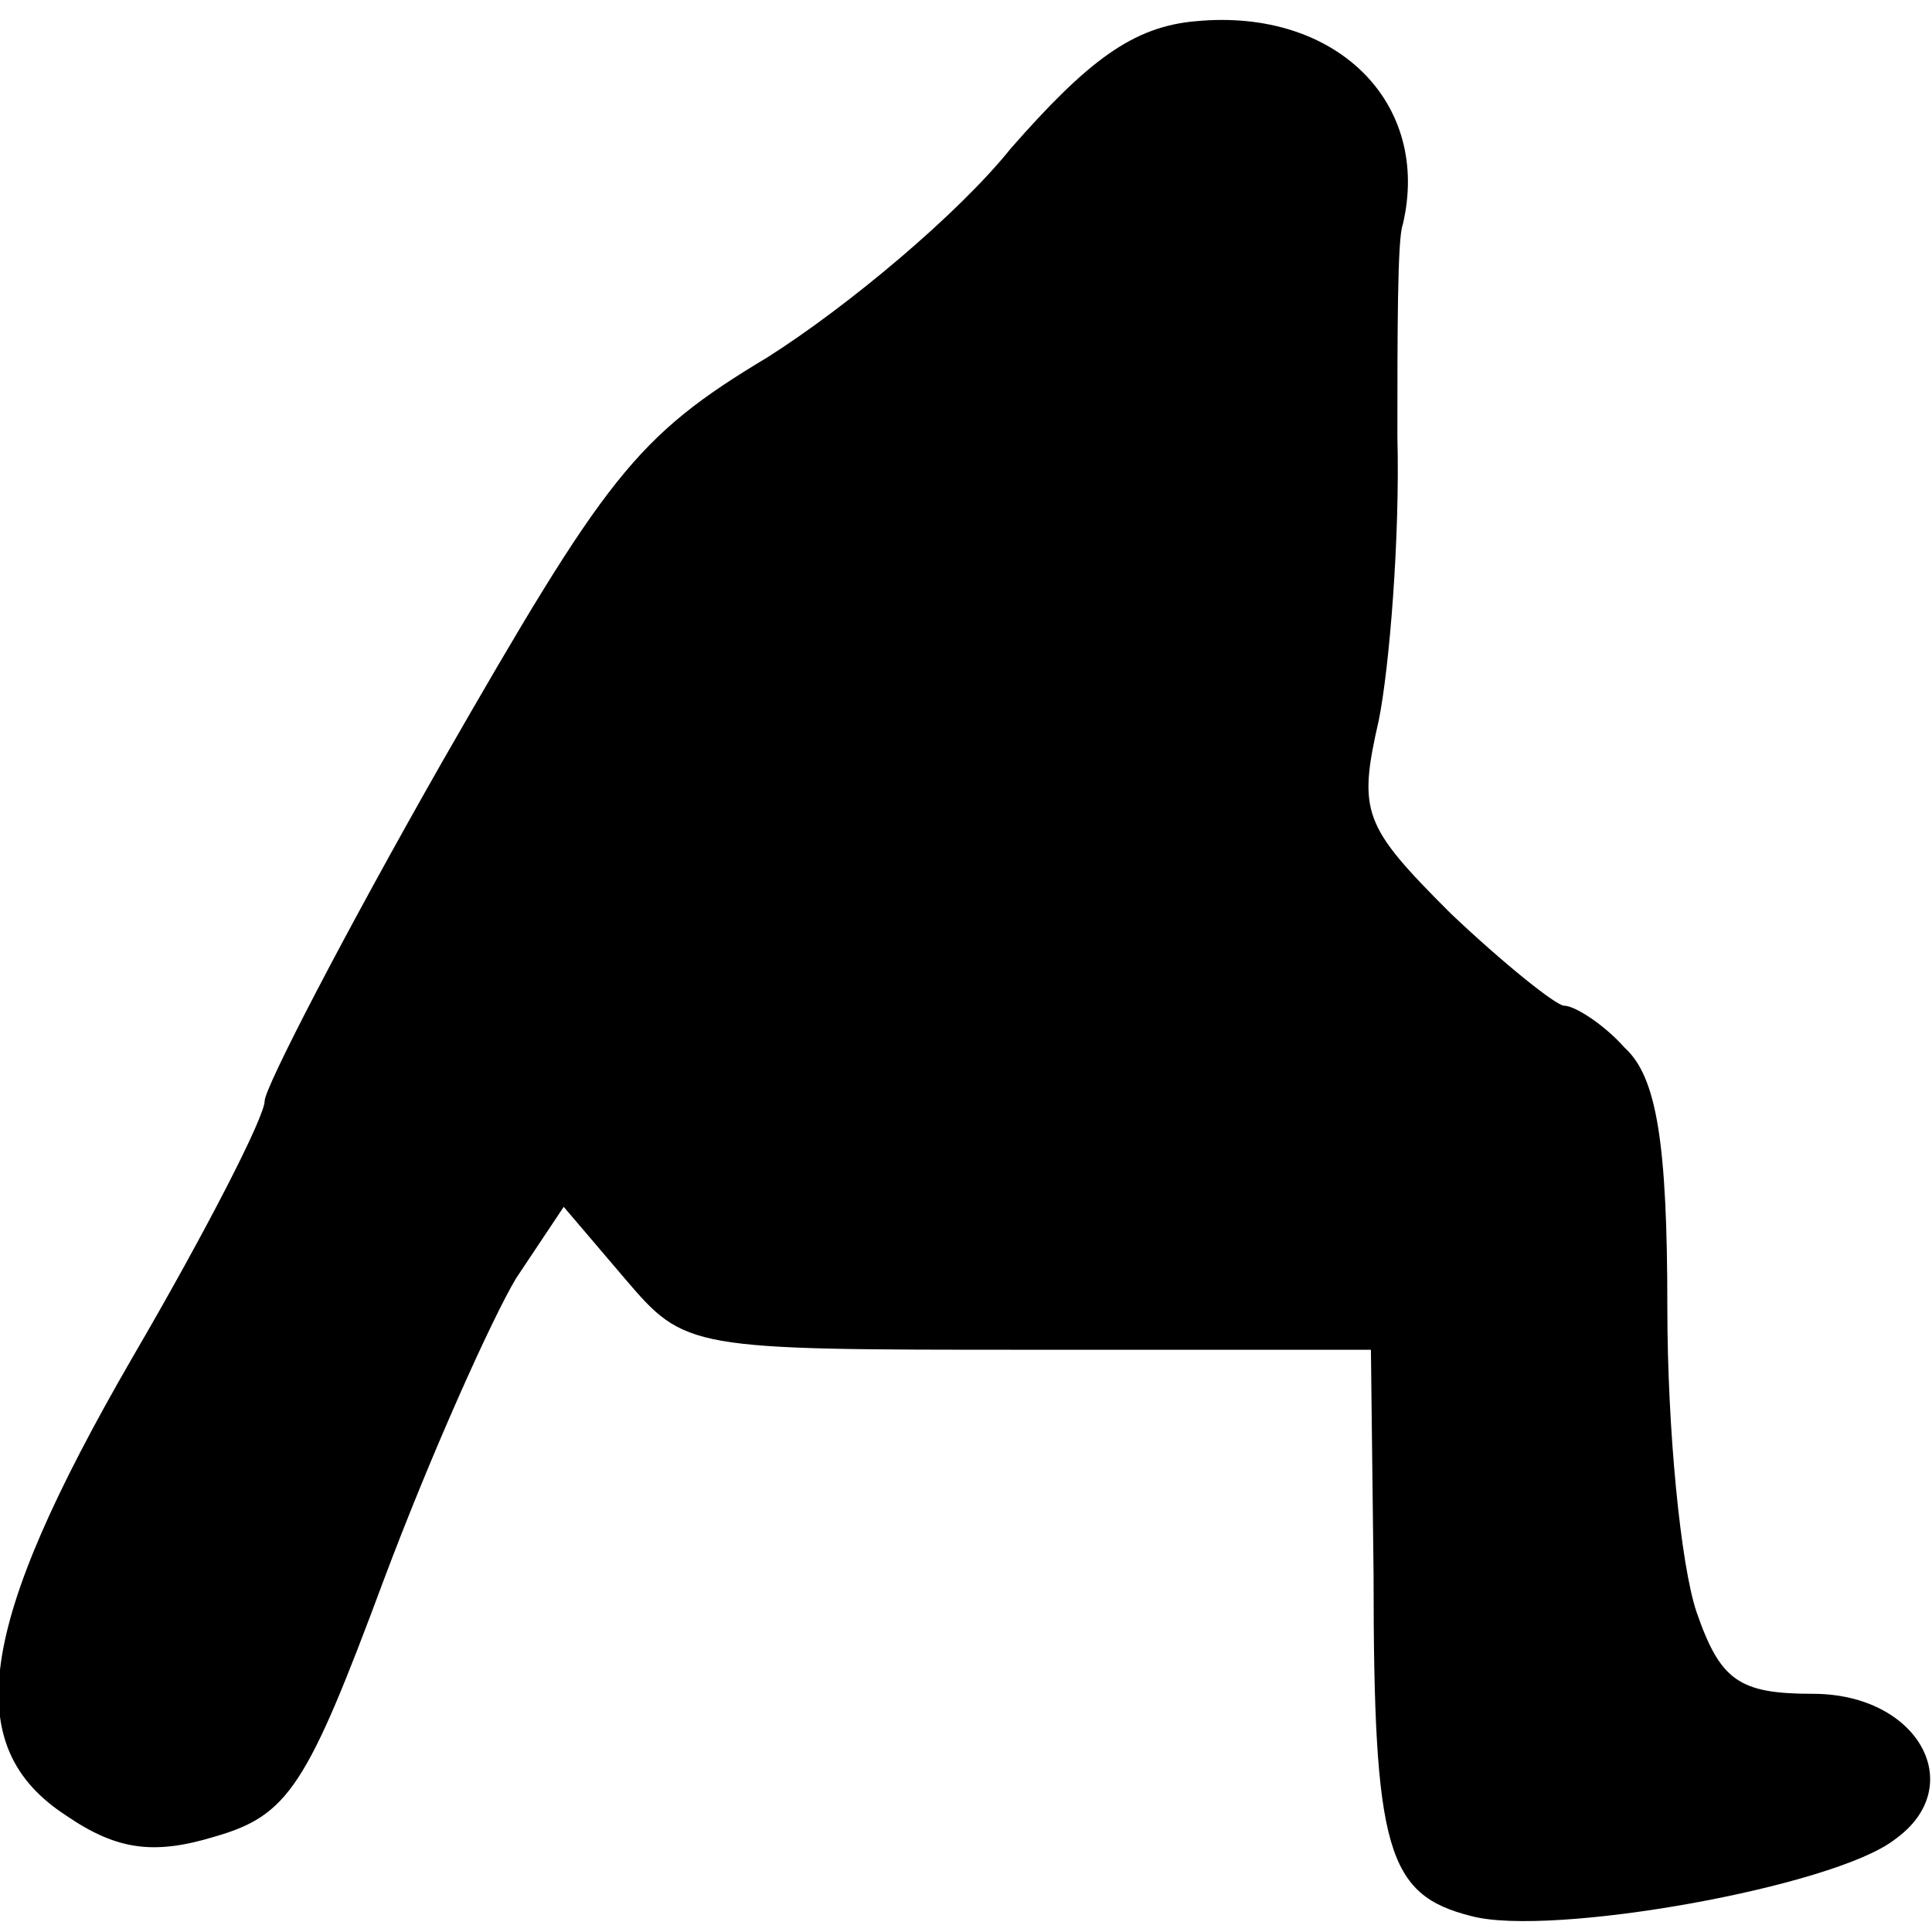 <?xml version="1.0" standalone="no"?>
<!DOCTYPE svg PUBLIC "-//W3C//DTD SVG 20010904//EN"
 "http://www.w3.org/TR/2001/REC-SVG-20010904/DTD/svg10.dtd">
<svg version="1.0" xmlns="http://www.w3.org/2000/svg"
 width="73pt" height="73pt" viewBox="0 0 73 73"
 preserveAspectRatio="xMidYMid meet">
<g transform="translate(0,73) scale(0.1,-0.1)"
fill="#000000" stroke="none">
<path fill="#000000" stroke="none" d="M452 722 c-24 -2 -41 -15 -70 -48 -20
-25 -62 -60 -92 -79 -50 -30 -61 -45 -123 -153 -37 -65 -67 -123 -67 -128 0
-6 -22 -49 -50 -97 -59 -102 -65 -147 -25 -173 19 -13 33 -15 56 -8 28 8 35
19 64 97 18 48 41 99 50 114 l18 27 23 -27 c23 -27 24 -27 153 -27 l129 0 1
-85 c0 -104 5 -121 37 -129 30 -8 137 11 160 29 28 20 9 55 -31 55 -28 0 -35
5 -44 31 -6 18 -11 69 -11 115 0 62 -4 87 -16 98 -8 9 -19 16 -23 16 -3 0 -23
16 -43 35 -33 33 -35 38 -27 73 4 20 8 69 7 107 0 39 0 75 2 80 11 46 -25 82
-78 77z"/>
</g>
</svg>
